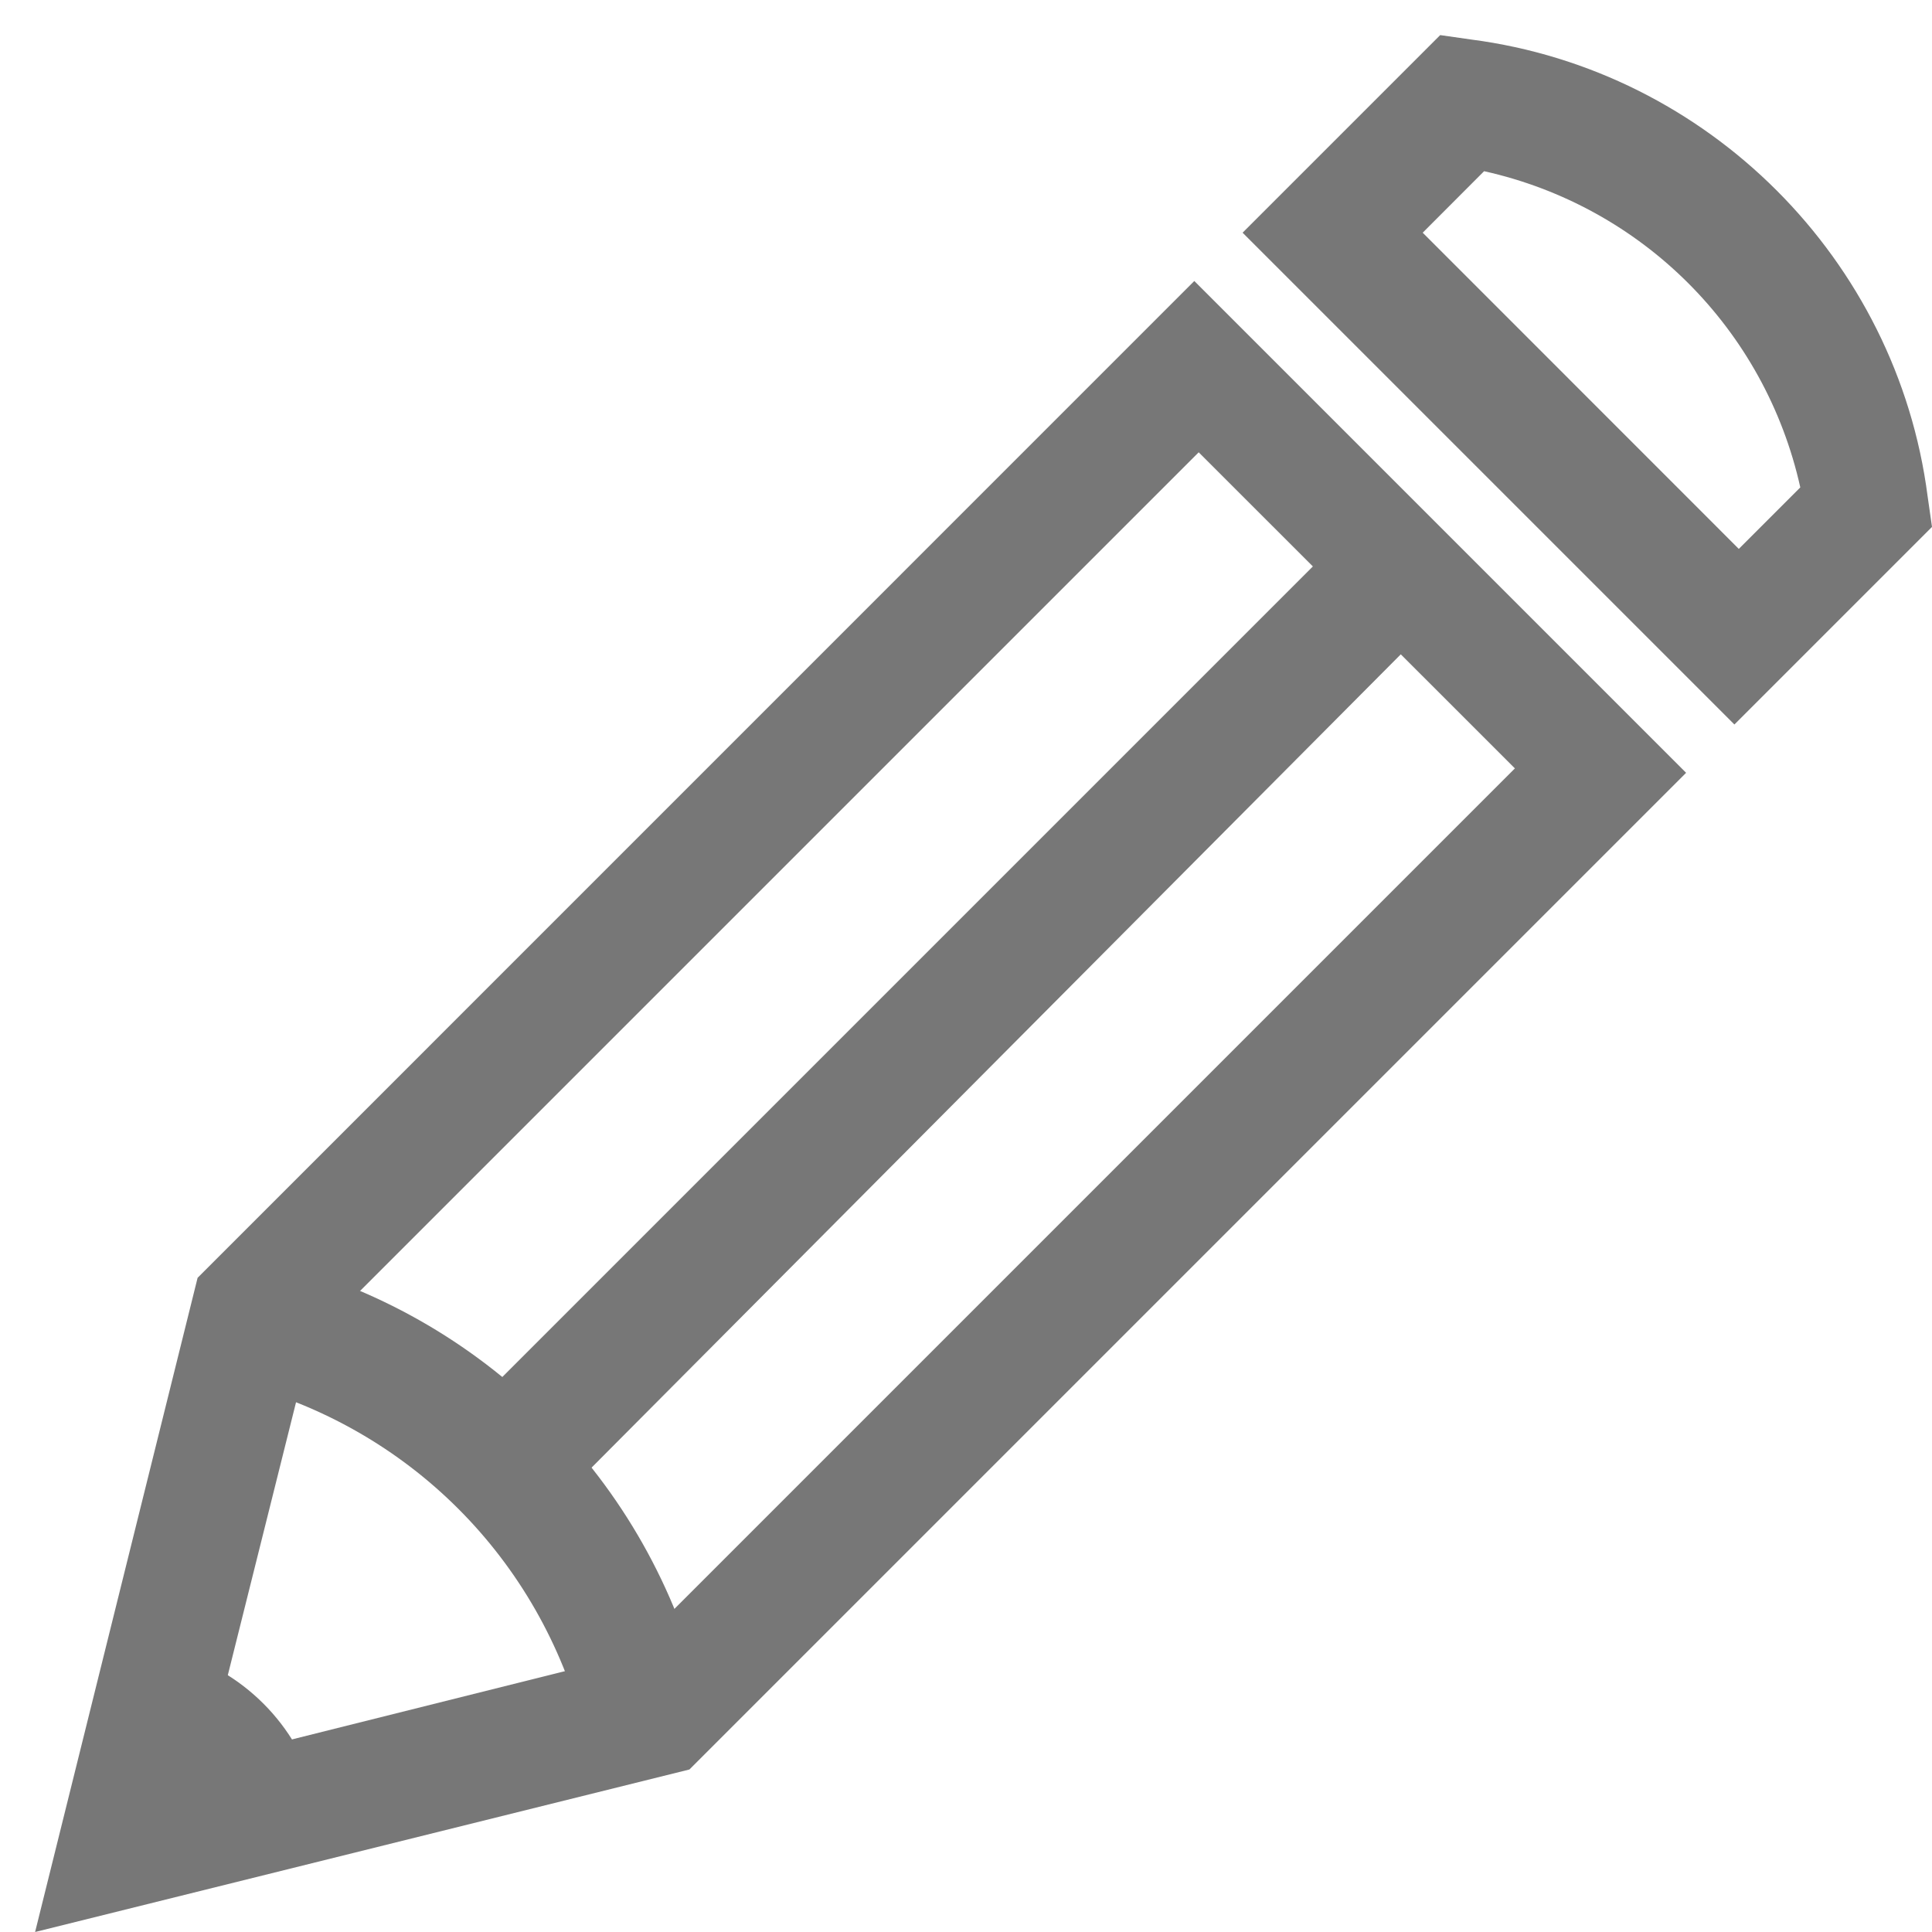 <?xml version="1.0" encoding="UTF-8"?>
<svg width="18px" height="18px" viewBox="0 0 18 18" version="1.1" xmlns="http://www.w3.org/2000/svg" xmlns:xlink="http://www.w3.org/1999/xlink">
    <title>44B4CC46-682E-4CE5-A2C9-58C6F5030FDC</title>
    <g id="Driver-Details" stroke="none" stroke-width="1" fill="none" fill-rule="evenodd">
        <g id="Violations_Hover" transform="translate(-927, -1880)" fill="#777777" fill-rule="nonzero">
            <g id="Edit" transform="translate(927, 1880)">
                <path d="M0.327,18 L1.841,11.905 L11.127,2.618 L15.709,7.2 L6.423,16.486 L0.327,18 L0.327,18 Z M2.905,12.477 L1.923,16.405 L5.85,15.423 L14.114,7.159 L11.168,4.214 L2.905,12.477 L2.905,12.477 Z" id="Fill-168"></path>
                <path d="M5.441,16.118 C5.032,14.523 3.805,13.295 2.209,12.886 L2.495,11.741 C4.5,12.232 6.055,13.786 6.545,15.791 L5.441,16.118" id="Fill-169"></path>
                <polyline id="Fill-170" points="5.318 13.868 4.5 13.009 12.641 4.868 13.459 5.686 5.318 13.868"></polyline>
                <path d="M1.145,17.182 L2.945,16.732 C2.782,16.077 2.25,15.545 1.595,15.382 L1.145,17.182" id="Fill-171"></path>
                <path d="M16.159,6.75 L11.577,2.168 L13.418,0.327 L13.705,0.368 C15.914,0.655 17.673,2.414 17.959,4.623 L18,4.909 L16.159,6.75 L16.159,6.75 Z M13.255,2.168 L16.2,5.114 L16.773,4.541 C16.445,3.068 15.3,1.923 13.827,1.595 L13.255,2.168 L13.255,2.168 Z" id="Fill-172"></path>
            </g>
        </g>
    </g>
</svg>